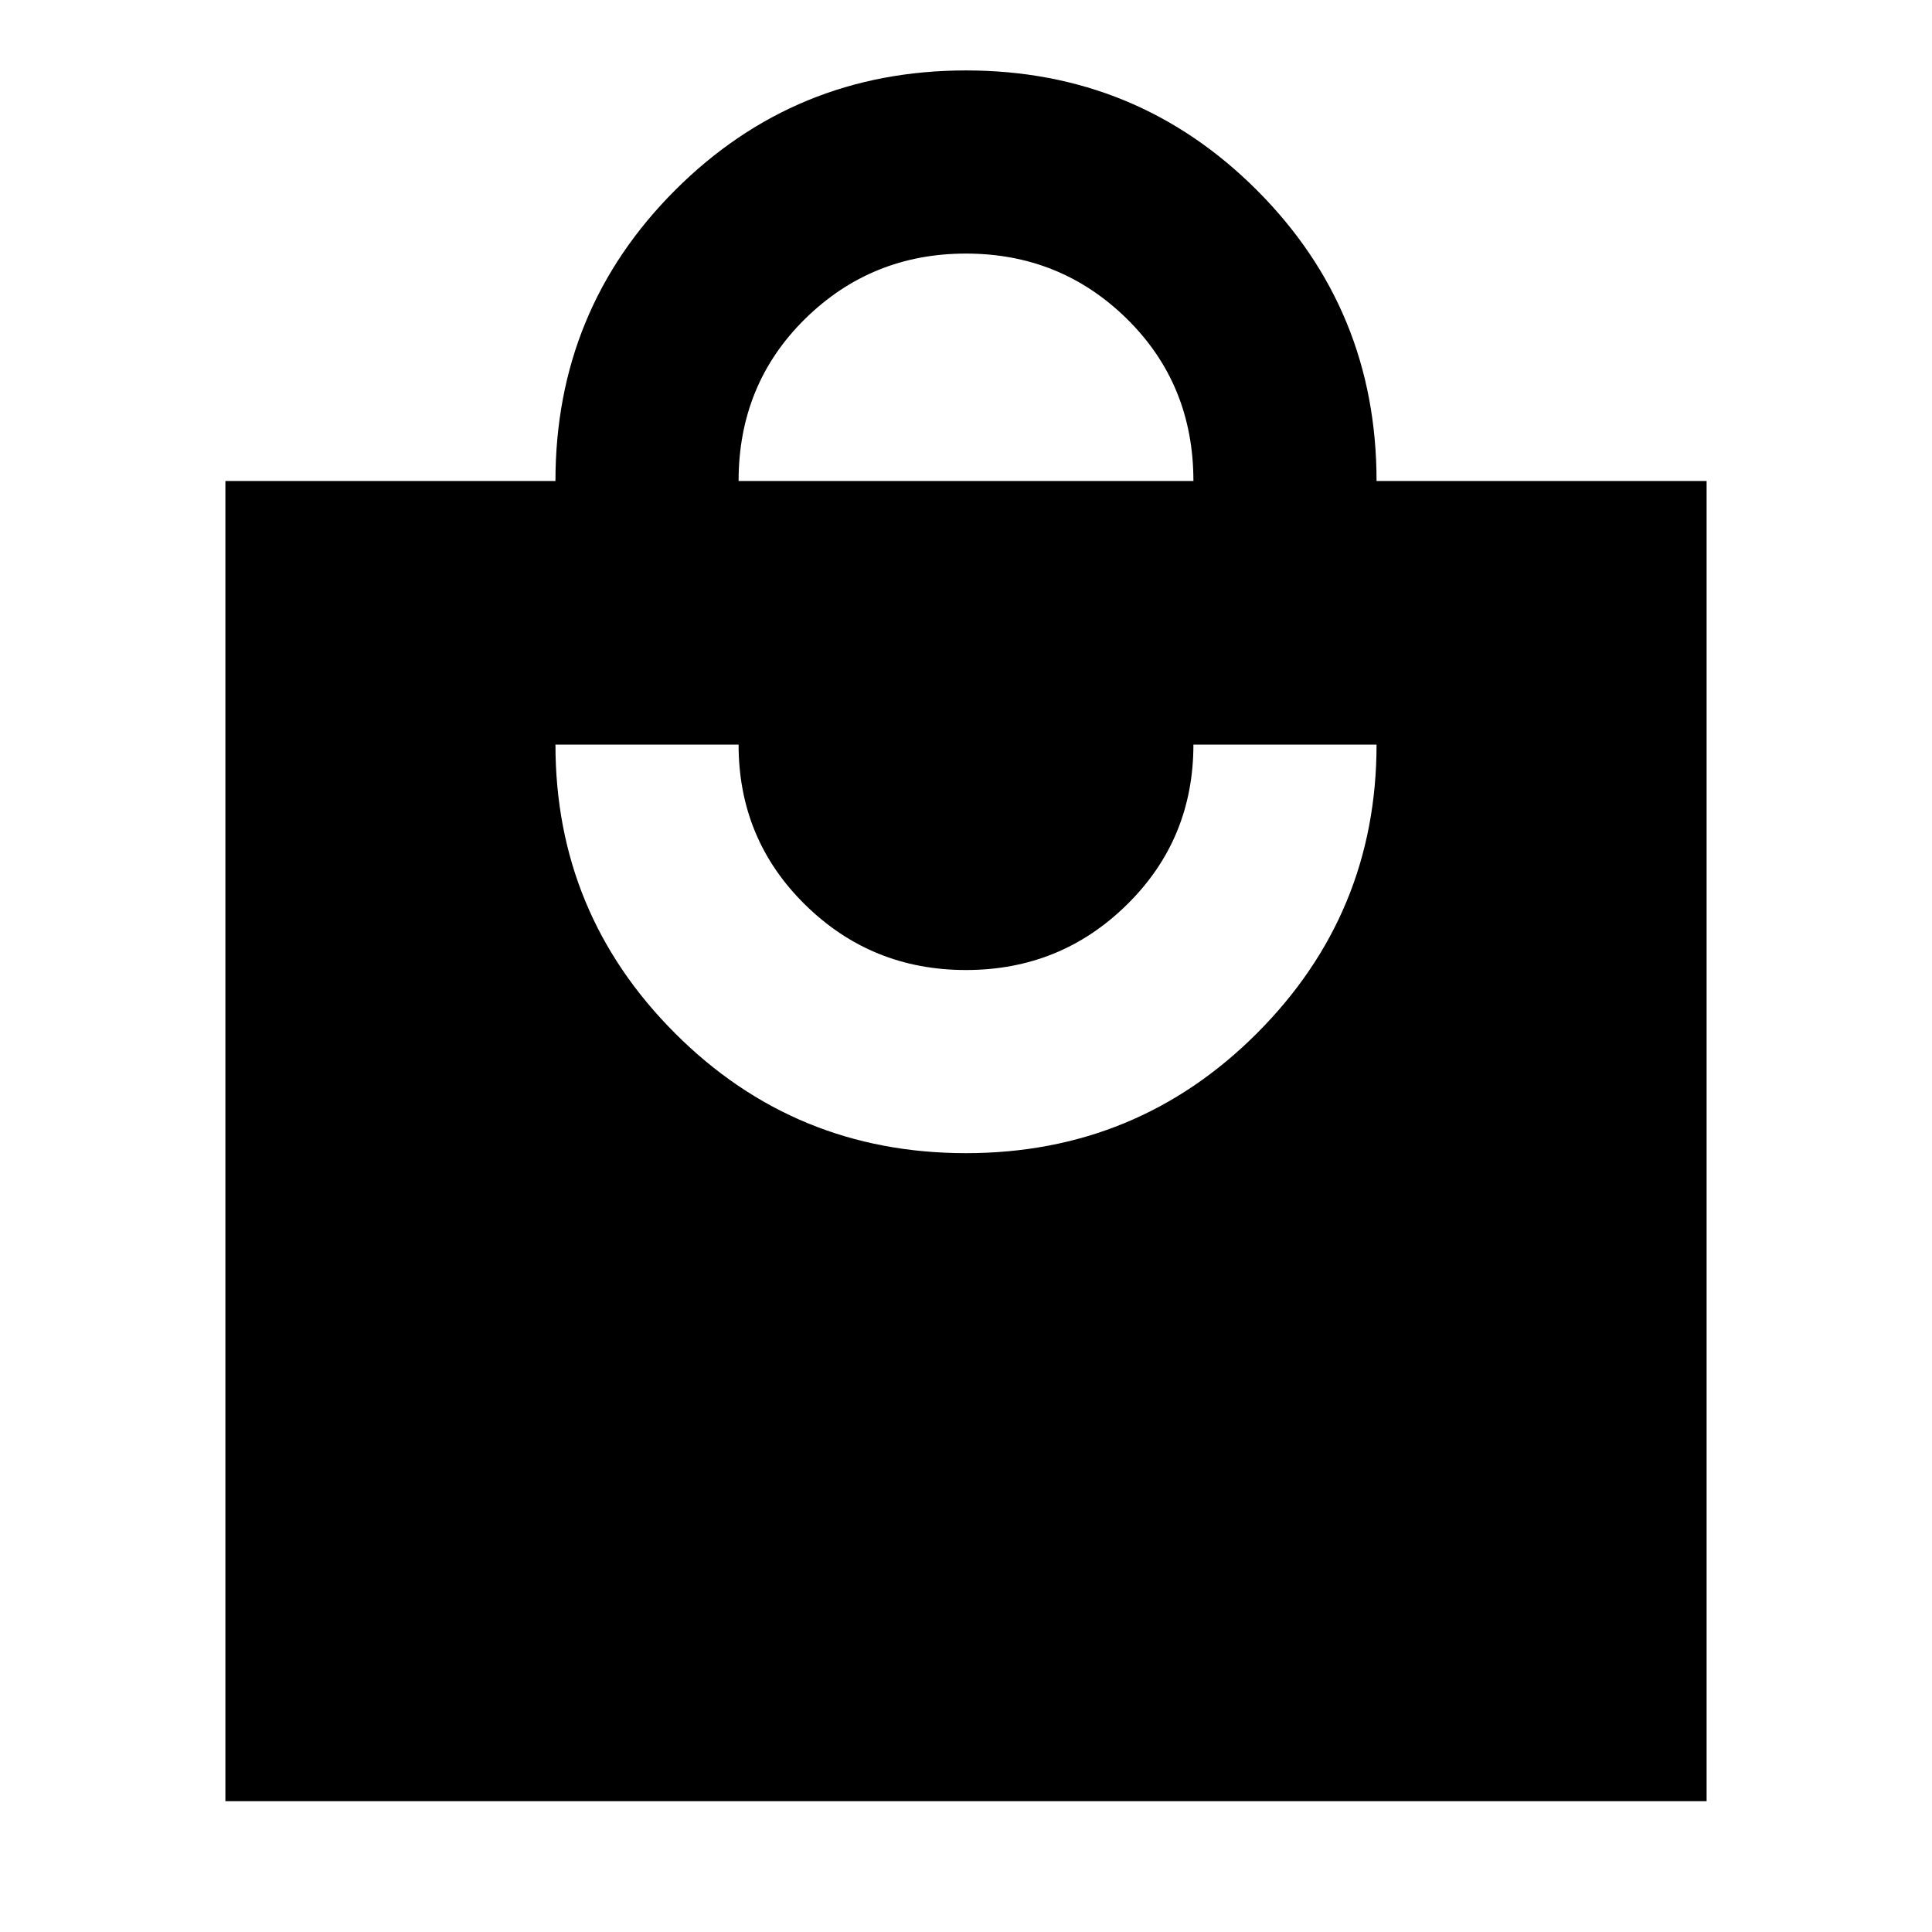 <svg xmlns="http://www.w3.org/2000/svg" height="24" width="24"><path d="M2.8 22.375V5.975H6.9Q6.9 3.85 8.387 2.362Q9.875 0.875 12 0.875Q14.125 0.875 15.613 2.362Q17.1 3.85 17.1 5.975H21.2V22.375ZM9.175 5.975H14.825Q14.825 4.775 14 3.962Q13.175 3.15 12 3.15Q10.825 3.15 10 3.962Q9.175 4.775 9.175 5.975ZM12 14.325Q14.125 14.325 15.613 12.837Q17.1 11.35 17.1 9.25H14.825Q14.825 10.425 14 11.237Q13.175 12.05 12 12.05Q10.825 12.05 10 11.237Q9.175 10.425 9.175 9.25H6.9Q6.9 11.35 8.387 12.837Q9.875 14.325 12 14.325Z"/></svg>